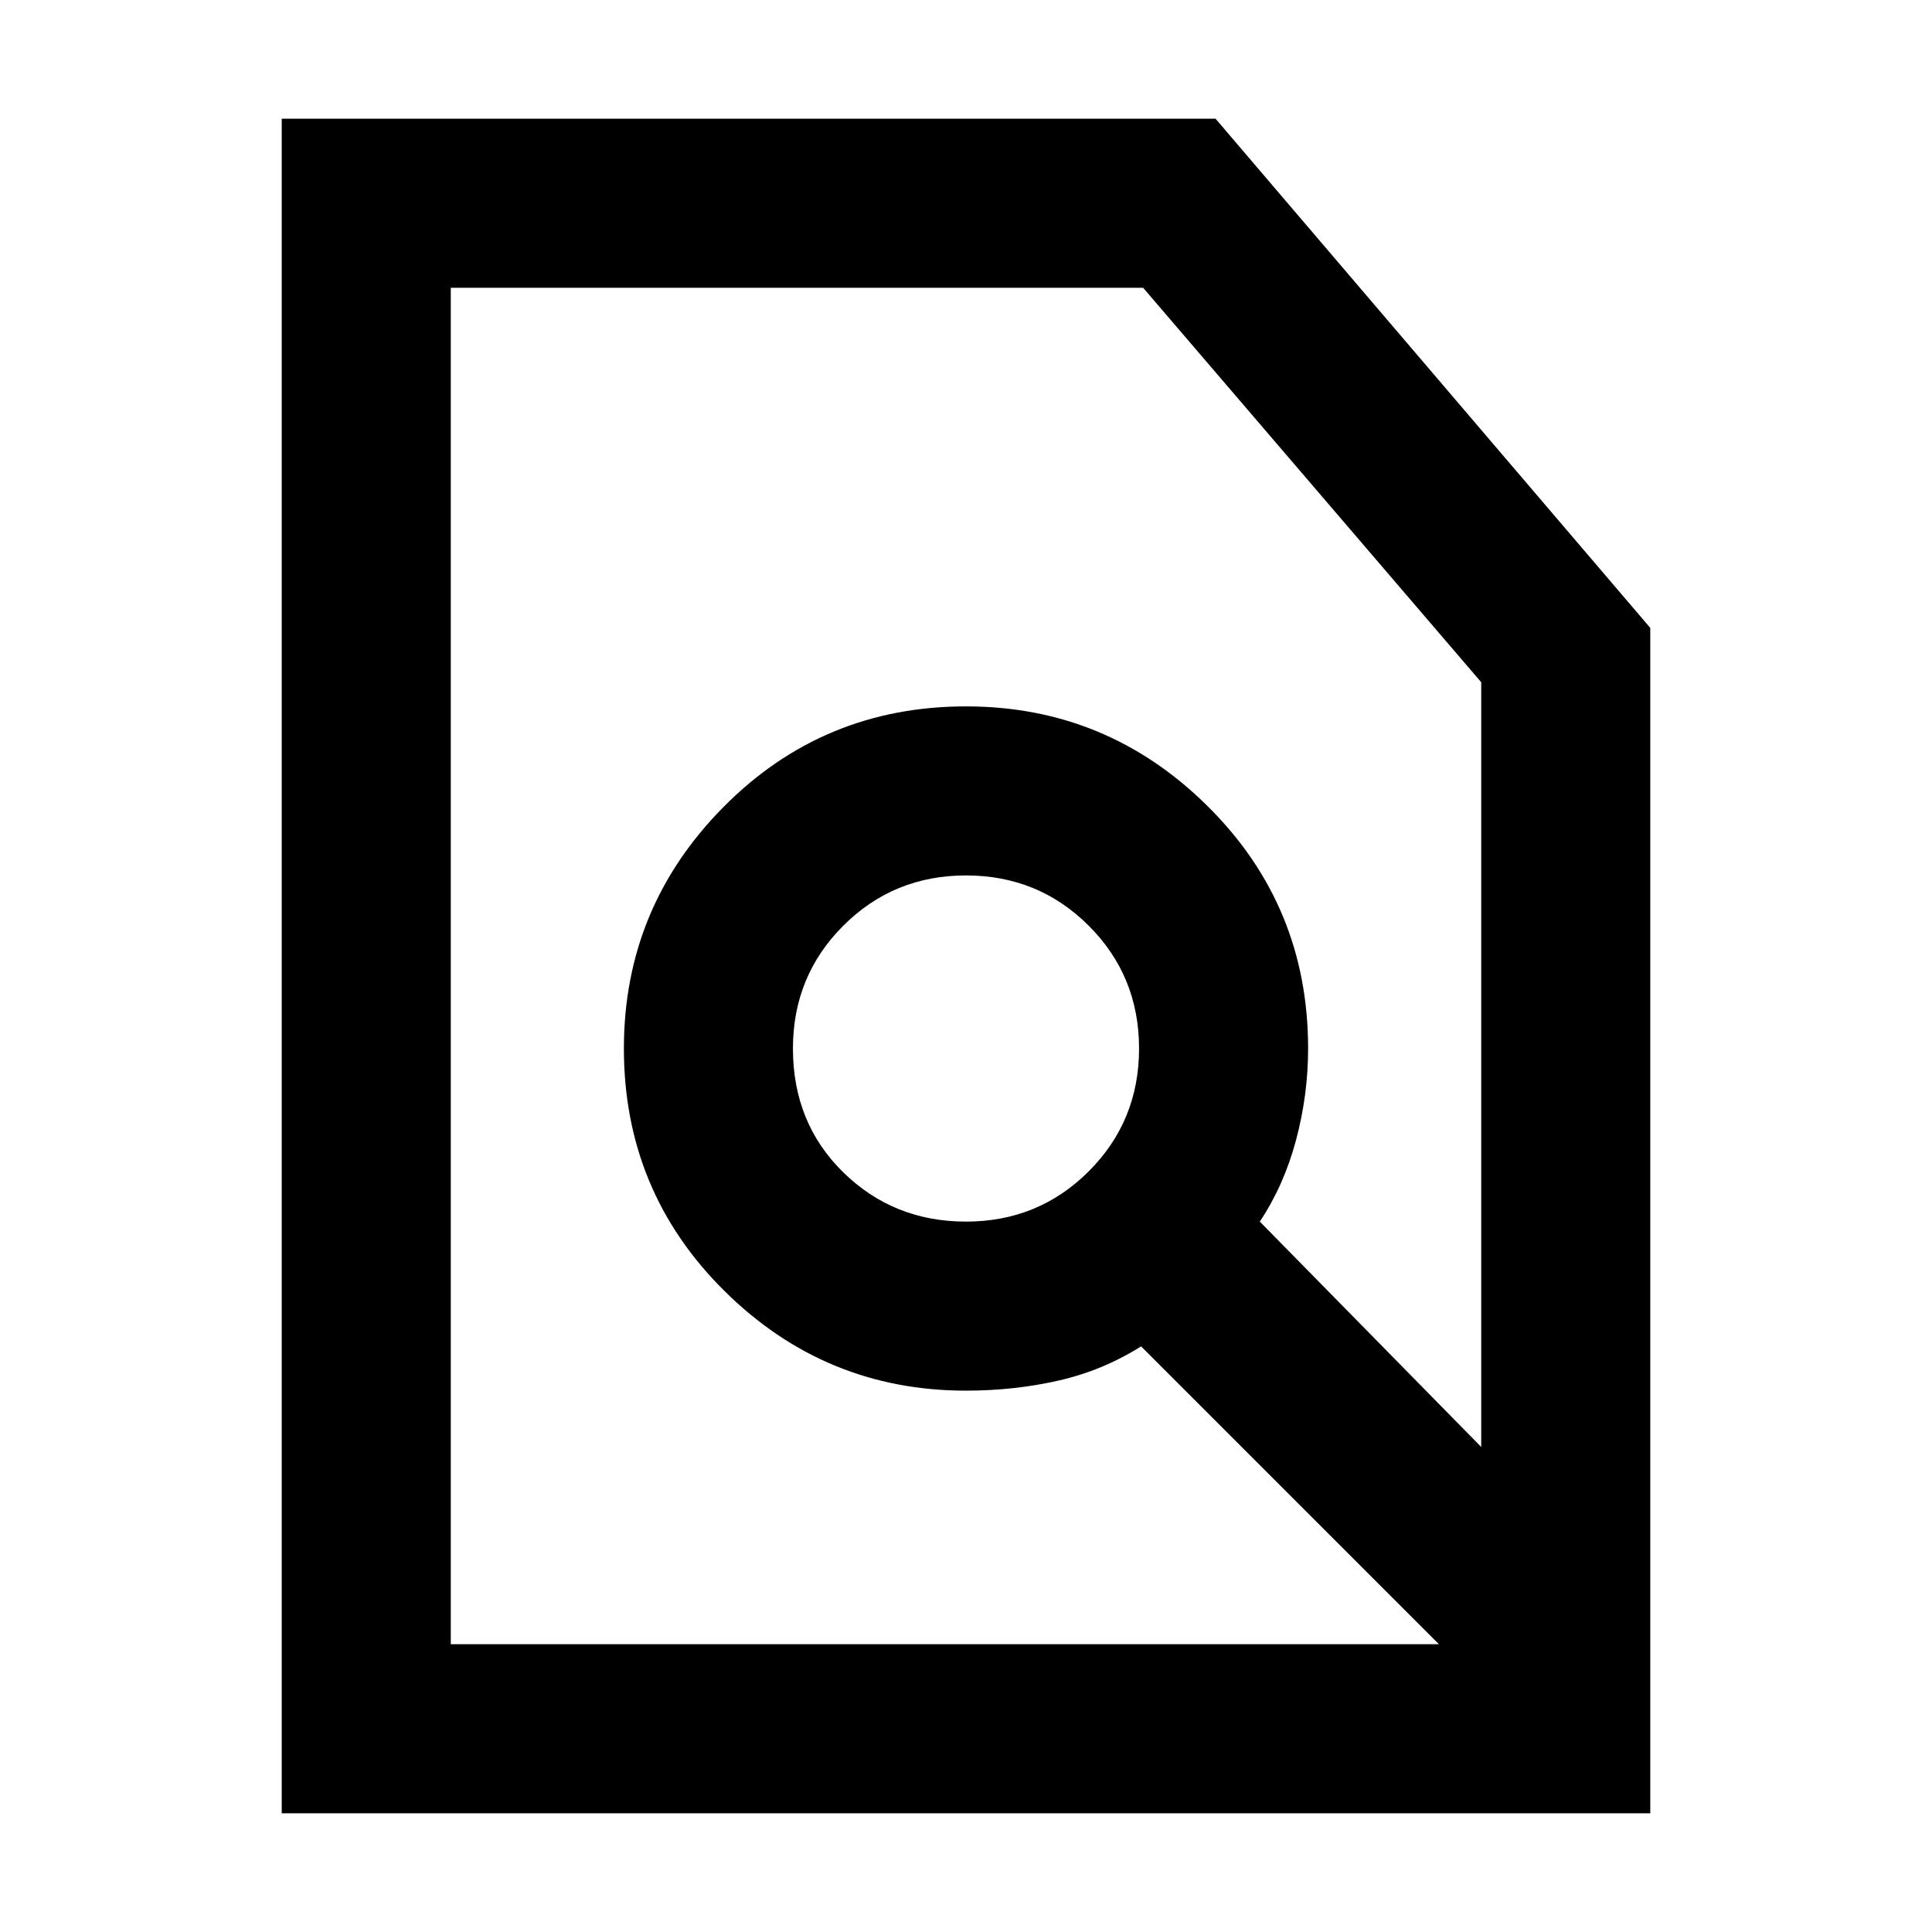 <svg xmlns="http://www.w3.org/2000/svg" height="40" width="40"><path d="M20 25.292q1.5 0 2.542-1.042 1.041-1.042 1.041-2.542 0-1.5-1.041-2.541Q21.5 18.125 20 18.125q-1.5 0-2.542 1.042-1.041 1.041-1.041 2.541 0 1.542 1.041 2.563Q18.5 25.292 20 25.292Zm-10.667 8.75h20.459l-6.167-6.167q-.792.5-1.708.708-.917.209-1.917.209-2.917 0-5-2.063-2.083-2.062-2.083-5.021 0-2.916 2.062-5 2.063-2.083 5.021-2.083 2.917 0 5 2.063 2.083 2.062 2.083 5.02 0 .959-.25 1.896-.25.938-.75 1.688l4.584 4.666V14.125l-7-8.167H9.333Zm-3.5 3.5V2.458h19.334l9 10.542v24.542ZM21.75 21.75Z"/></svg>